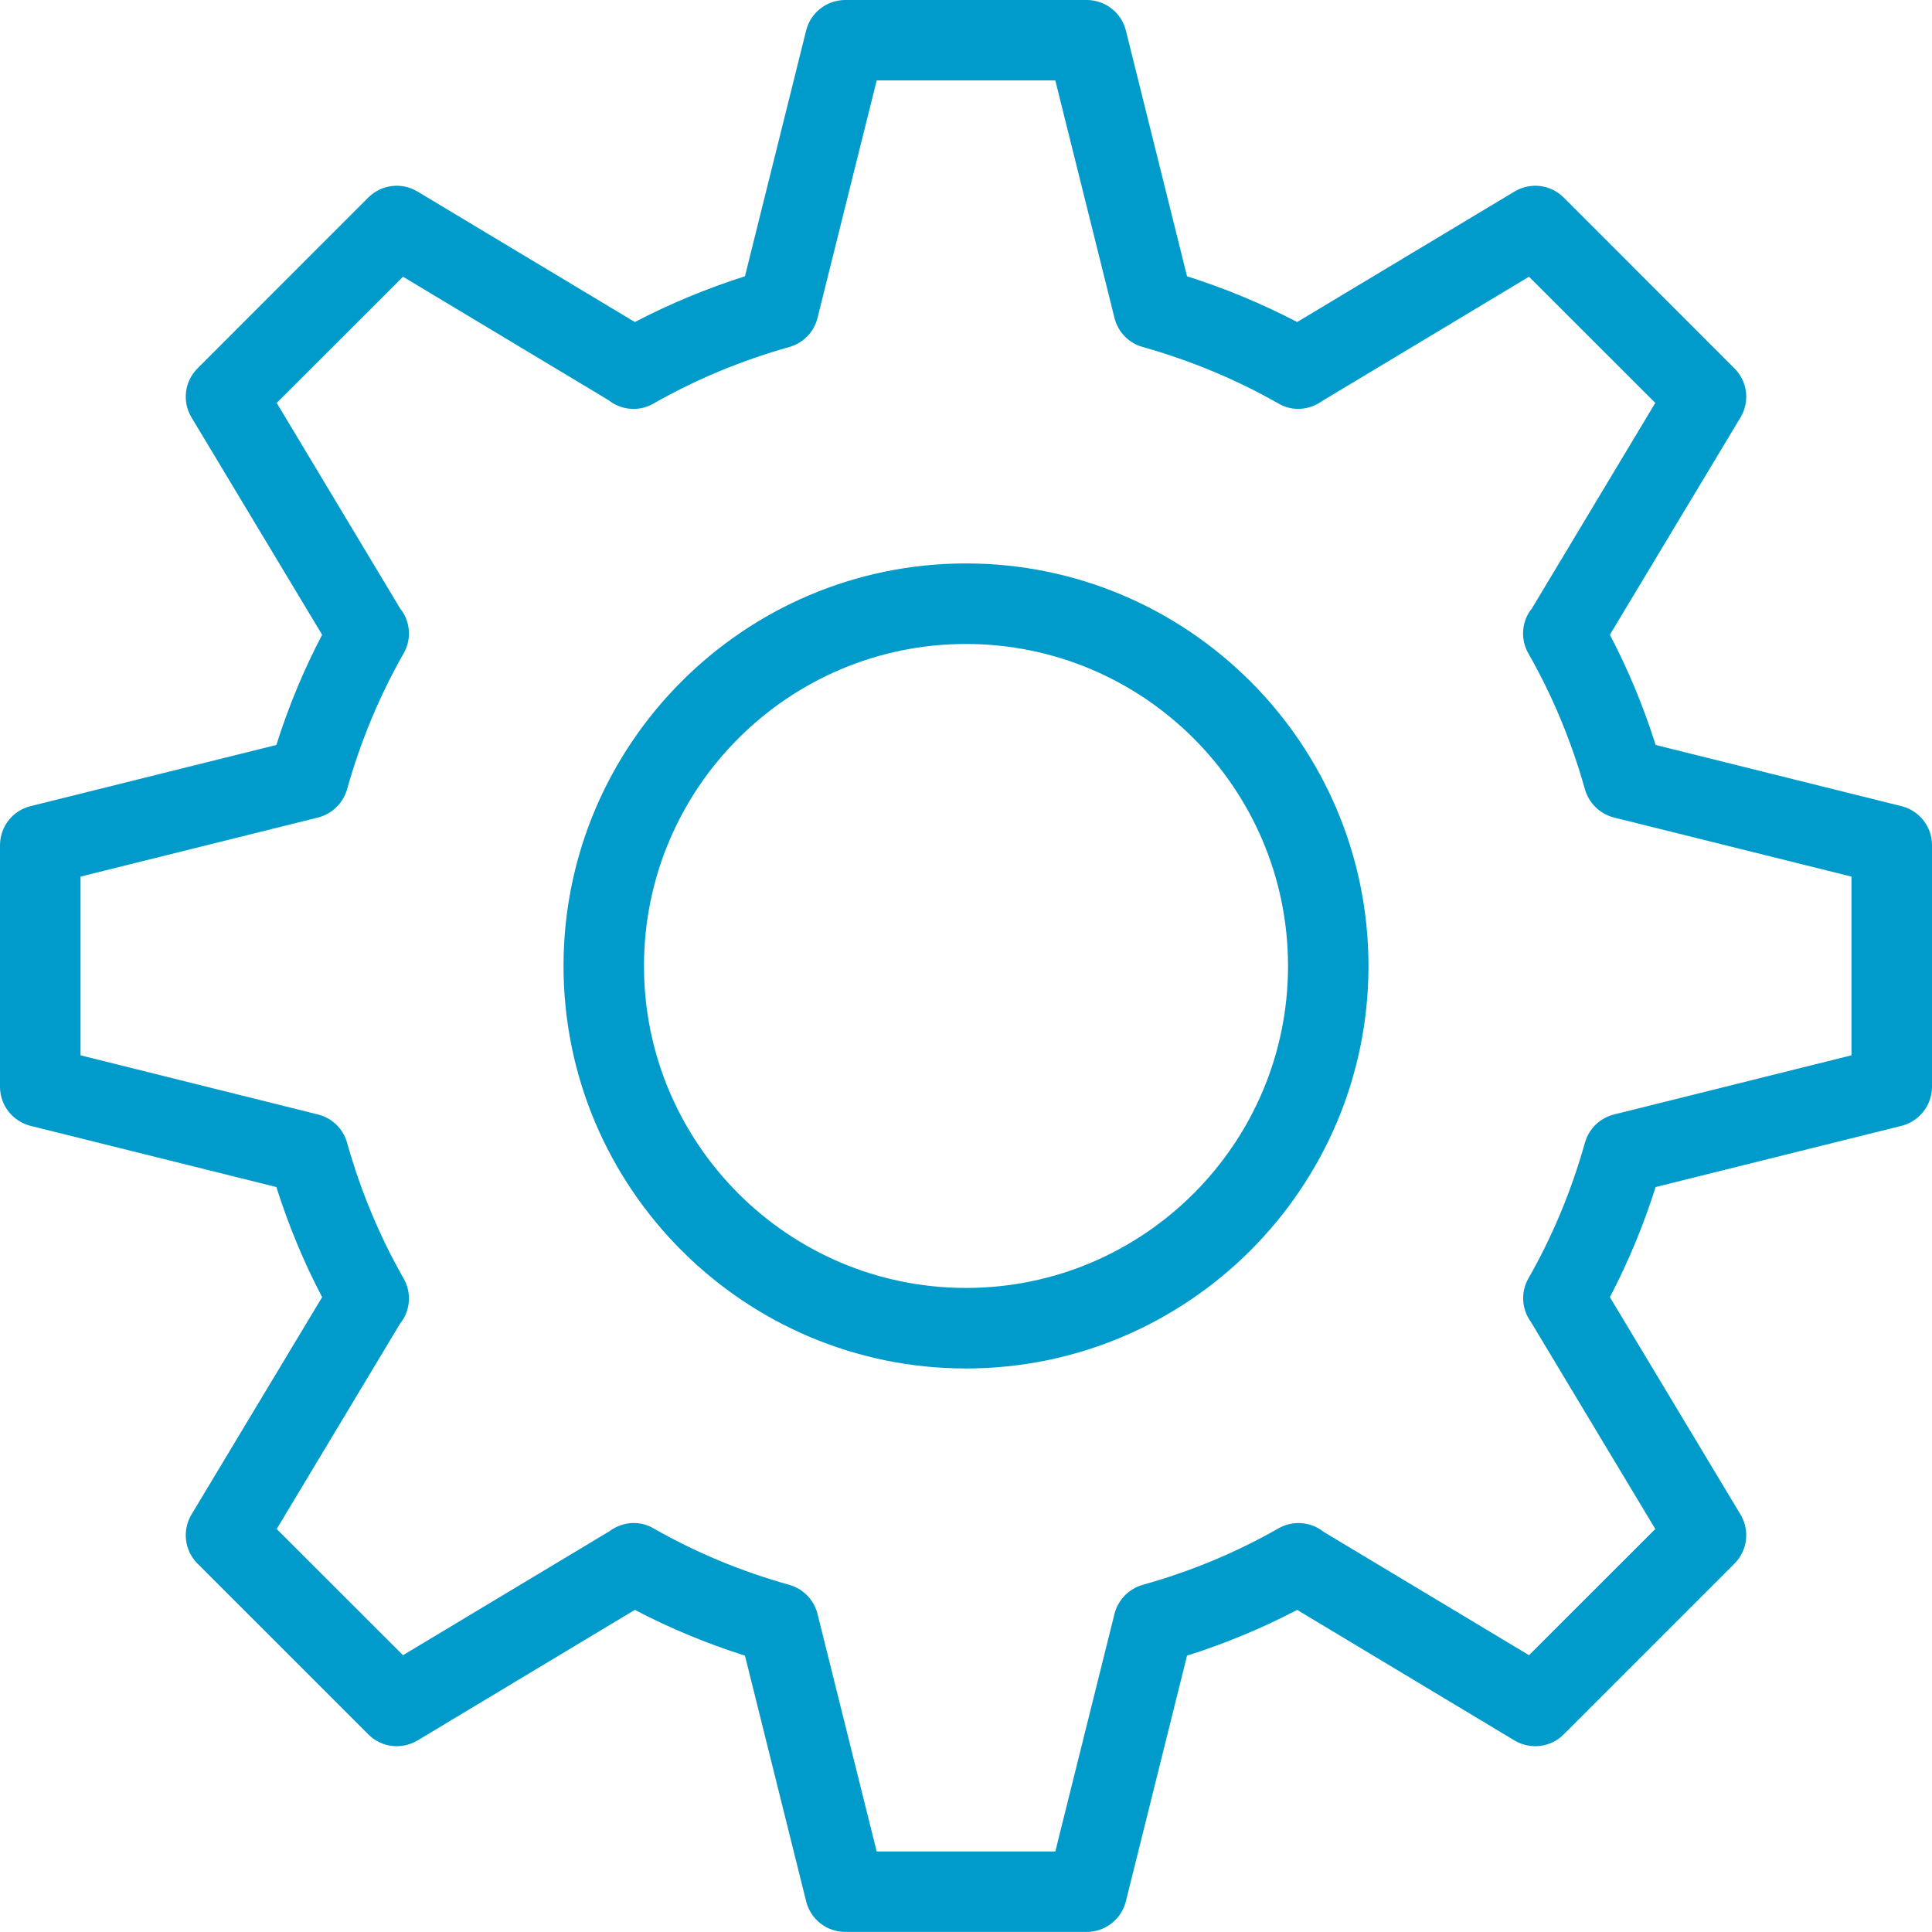 <svg 
 xmlns="http://www.w3.org/2000/svg"
 xmlns:xlink="http://www.w3.org/1999/xlink"
 width="22px" height="22px">
<path fill-rule="evenodd"  fill="rgb(0, 155, 203)"
 d="M21.653,12.820 L18.853,13.517 C18.715,13.953 18.540,14.374 18.332,14.771 L19.819,17.245 C19.928,17.426 19.899,17.657 19.750,17.806 L17.806,19.750 C17.657,19.900 17.426,19.926 17.246,19.819 L14.771,18.332 C14.374,18.540 13.954,18.715 13.517,18.853 L12.820,21.652 C12.769,21.856 12.585,21.999 12.375,21.999 L9.625,21.999 C9.415,21.999 9.231,21.856 9.180,21.652 L8.483,18.853 C8.046,18.715 7.626,18.540 7.229,18.332 L4.754,19.819 C4.574,19.926 4.344,19.900 4.194,19.750 L2.250,17.806 C2.101,17.657 2.072,17.426 2.181,17.245 L3.668,14.771 C3.460,14.374 3.285,13.953 3.147,13.517 L0.347,12.820 C0.143,12.768 -0.000,12.585 -0.000,12.375 L-0.000,9.625 C-0.000,9.414 0.143,9.231 0.347,9.180 L3.147,8.483 C3.285,8.045 3.460,7.626 3.668,7.228 L2.181,4.754 C2.072,4.573 2.101,4.342 2.250,4.194 L4.194,2.249 C4.344,2.100 4.574,2.073 4.754,2.181 L7.229,3.667 C7.626,3.460 8.046,3.285 8.483,3.146 L9.180,0.346 C9.231,0.143 9.415,-0.000 9.625,-0.000 L12.375,-0.000 C12.585,-0.000 12.769,0.143 12.820,0.346 L13.517,3.146 C13.954,3.285 14.374,3.460 14.771,3.667 L17.246,2.181 C17.426,2.073 17.657,2.100 17.806,2.249 L19.750,4.194 C19.899,4.342 19.928,4.573 19.819,4.754 L18.332,7.228 C18.540,7.626 18.715,8.045 18.853,8.483 L21.653,9.180 C21.857,9.231 22.000,9.414 22.000,9.625 L22.000,12.375 C22.000,12.585 21.857,12.768 21.653,12.820 ZM21.083,9.982 L18.378,9.309 C18.219,9.268 18.093,9.146 18.048,8.988 C17.894,8.440 17.677,7.919 17.404,7.441 C17.323,7.300 17.323,7.125 17.405,6.984 C17.417,6.965 17.429,6.946 17.443,6.930 L18.849,4.588 L17.411,3.151 L15.056,4.566 C15.043,4.575 15.030,4.584 15.016,4.592 C14.873,4.675 14.699,4.678 14.558,4.595 C14.080,4.322 13.560,4.106 13.012,3.951 C12.853,3.907 12.731,3.781 12.691,3.621 L12.017,0.916 L9.983,0.916 L9.309,3.621 C9.269,3.781 9.147,3.907 8.988,3.951 C8.440,4.106 7.920,4.322 7.442,4.595 C7.302,4.677 7.127,4.677 6.984,4.594 C6.965,4.583 6.947,4.570 6.930,4.557 L4.589,3.151 L3.151,4.588 L4.557,6.930 C4.571,6.946 4.583,6.965 4.595,6.984 C4.677,7.125 4.677,7.300 4.596,7.441 C4.323,7.919 4.106,8.440 3.952,8.988 C3.907,9.146 3.781,9.268 3.622,9.309 L0.917,9.982 L0.917,12.017 L3.622,12.691 C3.781,12.731 3.907,12.852 3.952,13.012 C4.106,13.560 4.323,14.080 4.596,14.558 C4.677,14.700 4.677,14.874 4.595,15.016 C4.583,15.034 4.571,15.053 4.557,15.070 L3.151,17.411 L4.589,18.848 L6.944,17.434 C6.956,17.424 6.970,17.415 6.984,17.407 C7.126,17.324 7.300,17.320 7.442,17.404 C7.920,17.677 8.440,17.894 8.988,18.047 C9.147,18.092 9.269,18.219 9.309,18.377 L9.983,21.083 L12.017,21.083 L12.691,18.377 C12.731,18.219 12.853,18.092 13.012,18.047 C13.560,17.894 14.080,17.677 14.558,17.404 C14.700,17.323 14.874,17.323 15.016,17.405 C15.035,17.416 15.053,17.428 15.070,17.442 L17.411,18.848 L18.849,17.411 L17.434,15.055 C17.425,15.043 17.416,15.030 17.408,15.016 C17.325,14.874 17.323,14.700 17.404,14.558 C17.677,14.080 17.894,13.560 18.048,13.012 C18.093,12.852 18.219,12.731 18.378,12.691 L21.083,12.017 L21.083,9.982 ZM11.000,15.583 C8.473,15.583 6.417,13.527 6.417,11.000 C6.417,8.472 8.473,6.416 11.000,6.416 C13.527,6.416 15.583,8.472 15.583,11.000 C15.583,13.527 13.527,15.583 11.000,15.583 ZM11.000,7.333 C8.978,7.333 7.333,8.977 7.333,11.000 C7.333,13.022 8.978,14.666 11.000,14.666 C13.022,14.666 14.667,13.022 14.667,11.000 C14.667,8.977 13.022,7.333 11.000,7.333 Z"/>
</svg>
